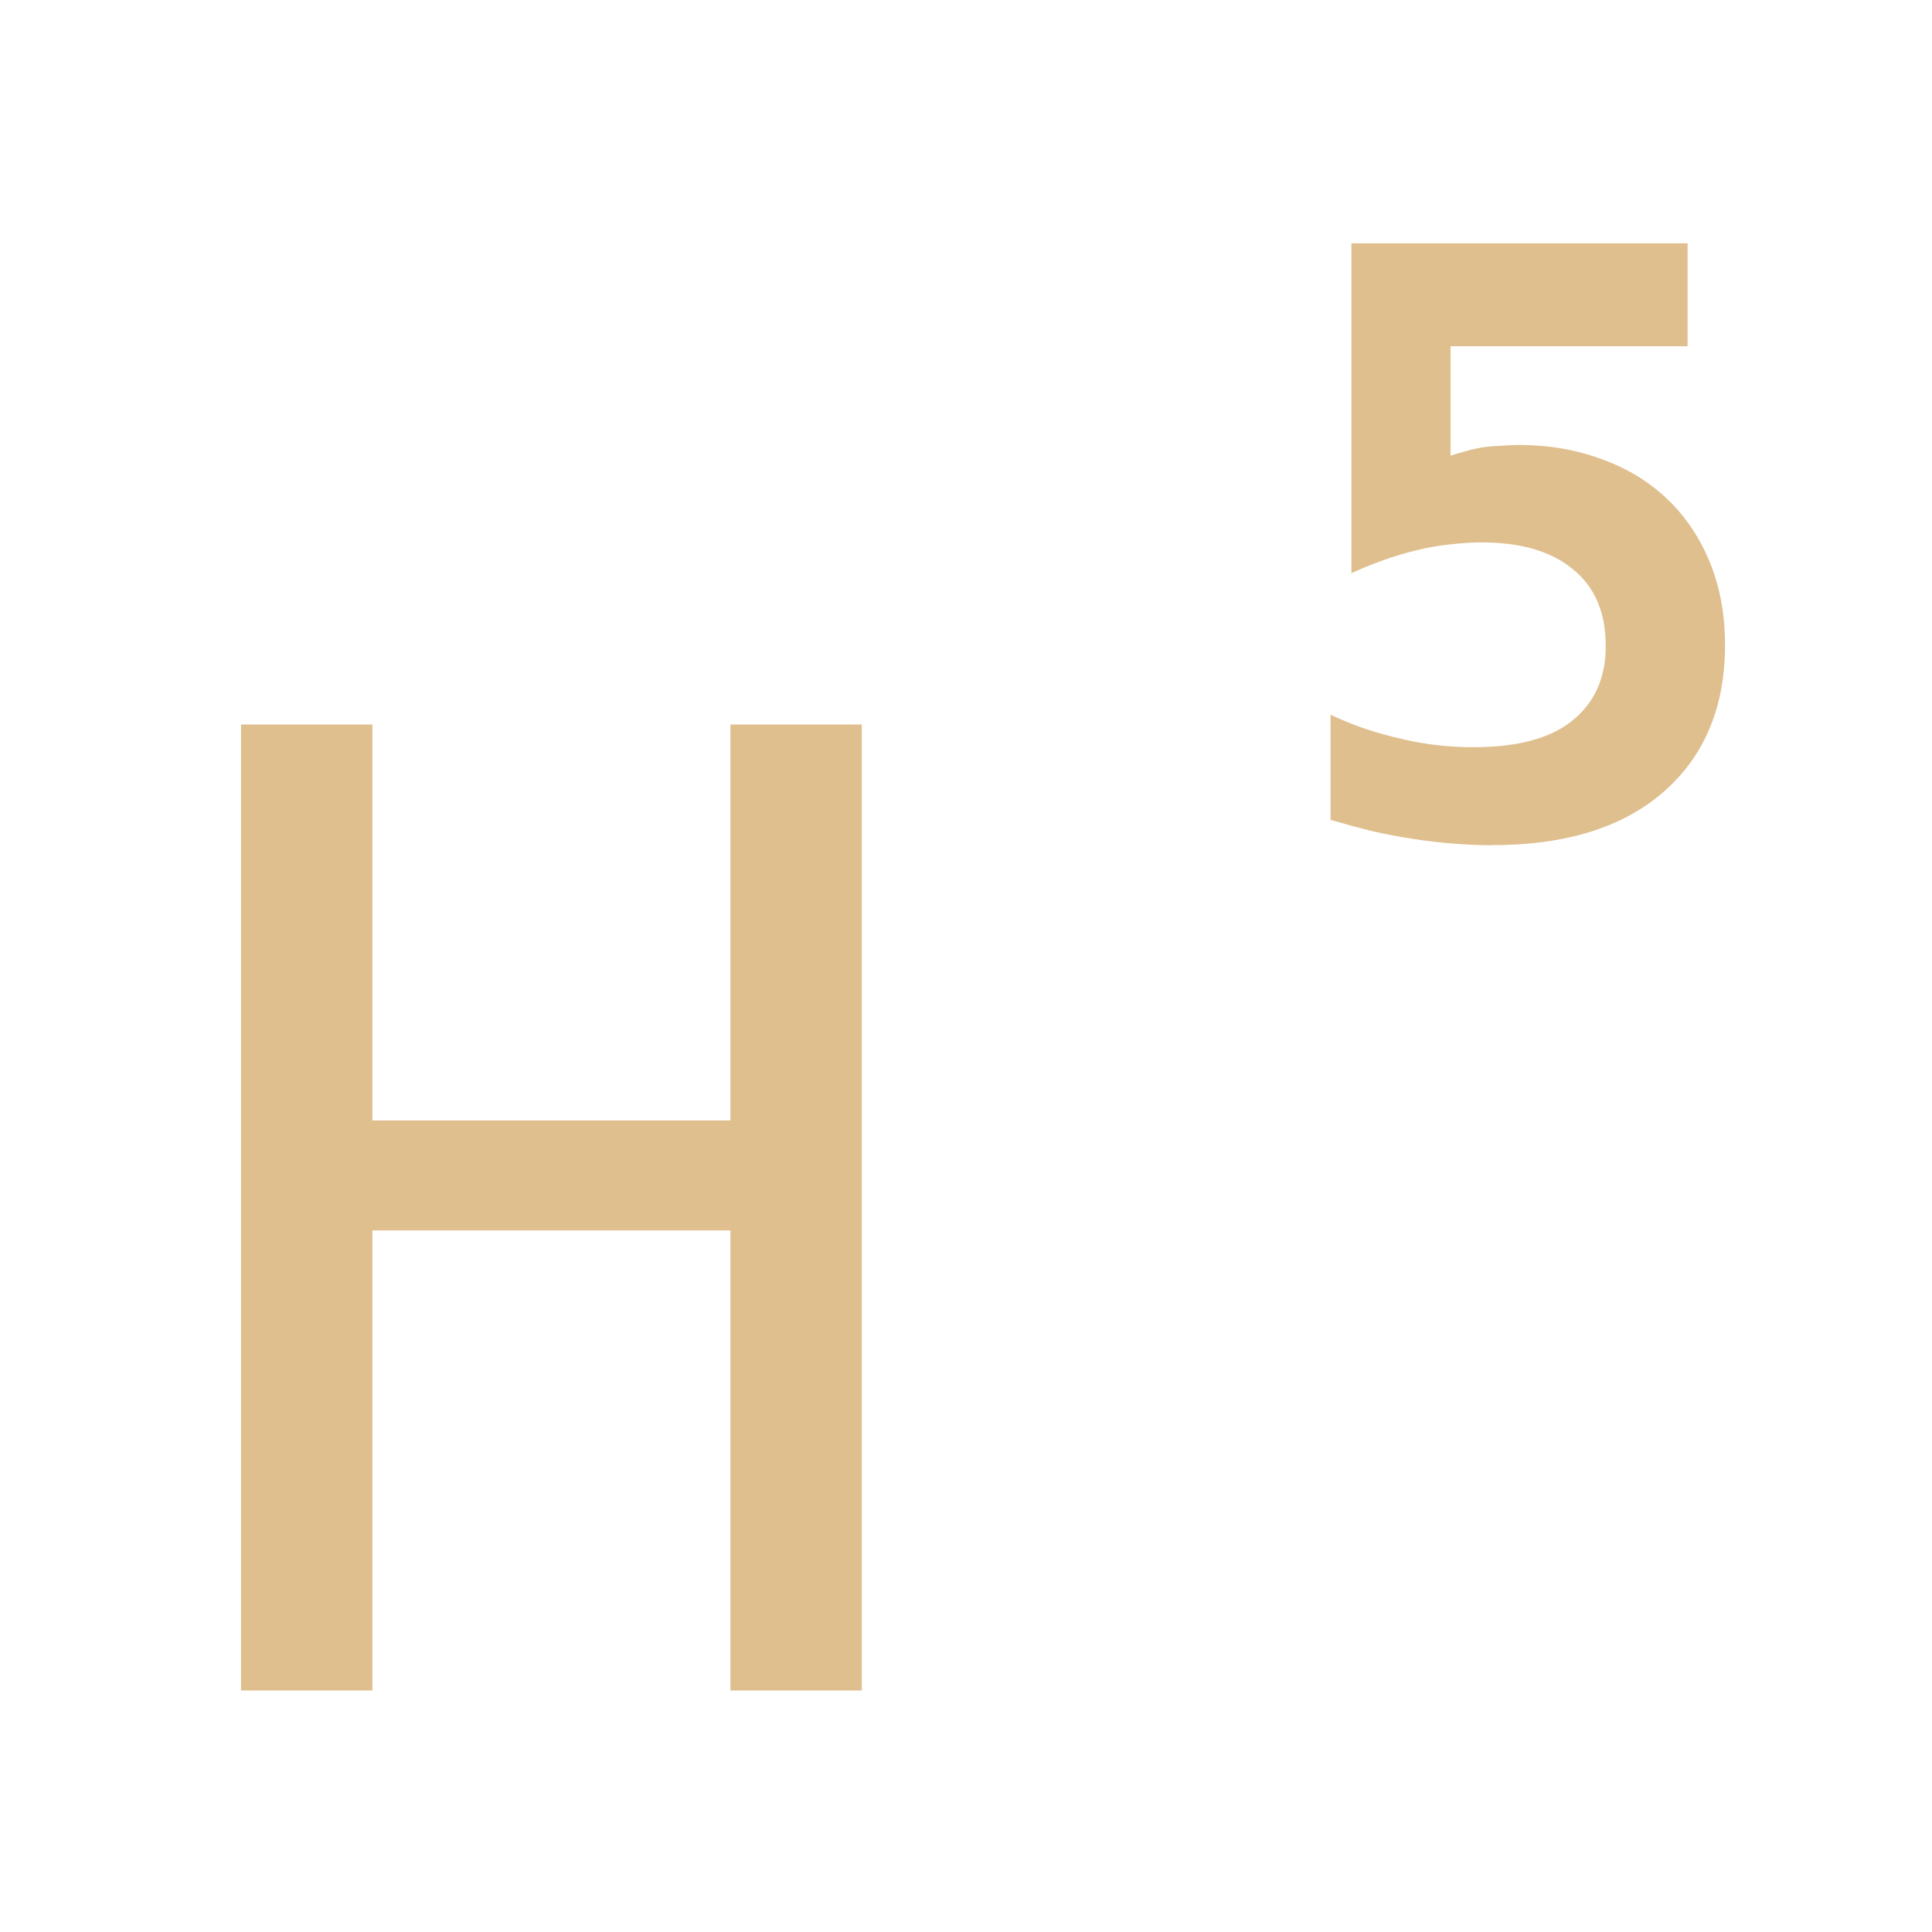 <?xml version="1.0" encoding="UTF-8" standalone="no"?>
<svg
   viewBox="0 0 16 16"
   version="1.1"
   id="svg6"
   sodipodi:docname="ct_fmt-txt-h5.svg"
   inkscape:version="1.1.2 (0a00cf5339, 2022-02-04)"
   xmlns:inkscape="http://www.inkscape.org/namespaces/inkscape"
   xmlns:sodipodi="http://sodipodi.sourceforge.net/DTD/sodipodi-0.dtd"
   xmlns="http://www.w3.org/2000/svg"
   xmlns:svg="http://www.w3.org/2000/svg">
  <sodipodi:namedview
     id="namedview8"
     pagecolor="#ffffff"
     bordercolor="#666666"
     borderopacity="1.0"
     inkscape:pageshadow="2"
     inkscape:pageopacity="0.0"
     inkscape:pagecheckerboard="0"
     showgrid="true"
     inkscape:zoom="52.625"
     inkscape:cx="8.0570071"
     inkscape:cy="8.7125891"
     inkscape:window-width="1920"
     inkscape:window-height="1080"
     inkscape:window-x="0"
     inkscape:window-y="0"
     inkscape:window-maximized="1"
     inkscape:current-layer="svg6">
    <inkscape:grid
       type="xygrid"
       id="grid825" />
  </sodipodi:namedview>
  <defs
     id="defs3051">
    <style
       type="text/css"
       id="current-color-scheme">
      .ColorScheme-Text {
        color:#eff0f1;
      }
      </style>
  </defs>
  <path
     d="m 12.358,7 q -0.148,0 -0.316,-0.013 -0.168,-0.013 -0.336,-0.039 -0.172,-0.026 -0.347,-0.066 -0.172,-0.043 -0.34,-0.092 V 5.919 q 0.154,0.072 0.292,0.118 0.137,0.046 0.295,0.082 0.288,0.069 0.597,0.069 0.546,0 0.817,-0.219 0.278,-0.223 0.278,-0.619 0,-0.416 -0.271,-0.635 -0.268,-0.223 -0.755,-0.223 -0.12,0 -0.257,0.016 -0.134,0.013 -0.271,0.046 -0.141,0.033 -0.288,0.085 -0.144,0.052 -0.264,0.108 V 2.015 h 2.784 v 0.852 h -1.963 v 0.907 q 0.034,-0.013 0.11,-0.033 0.076,-0.023 0.154,-0.036 0.062,-0.01 0.148,-0.013 0.086,-0.007 0.158,-0.007 0.364,0 0.683,0.118 0.319,0.115 0.549,0.337 0.223,0.216 0.347,0.521 0.124,0.305 0.124,0.681 0,0.77 -0.508,1.215 -0.505,0.442 -1.418,0.442 z"
     style="font-weight:bold;font-size:6.867px;line-height:1.25;font-family:Hack;-inkscape-font-specification:'Hack Bold';letter-spacing:0px;word-spacing:0px;fill:#dfbf8e;stroke-width:0.172;fill-opacity:1"
     id="path826" />
  <path
     d="M 1.996,6 H 3.084 V 9.279 H 6.049 V 6 H 7.137 V 14 H 6.049 V 10.19 H 3.084 V 14 H 1.996 Z"
     id="path1760"
     style="font-size:15.065px;line-height:1.25;font-family:Hack;-inkscape-font-specification:Hack;letter-spacing:0px;word-spacing:0px;fill:#dfbf8e;stroke-width:0.274;fill-opacity:1" />
</svg>
